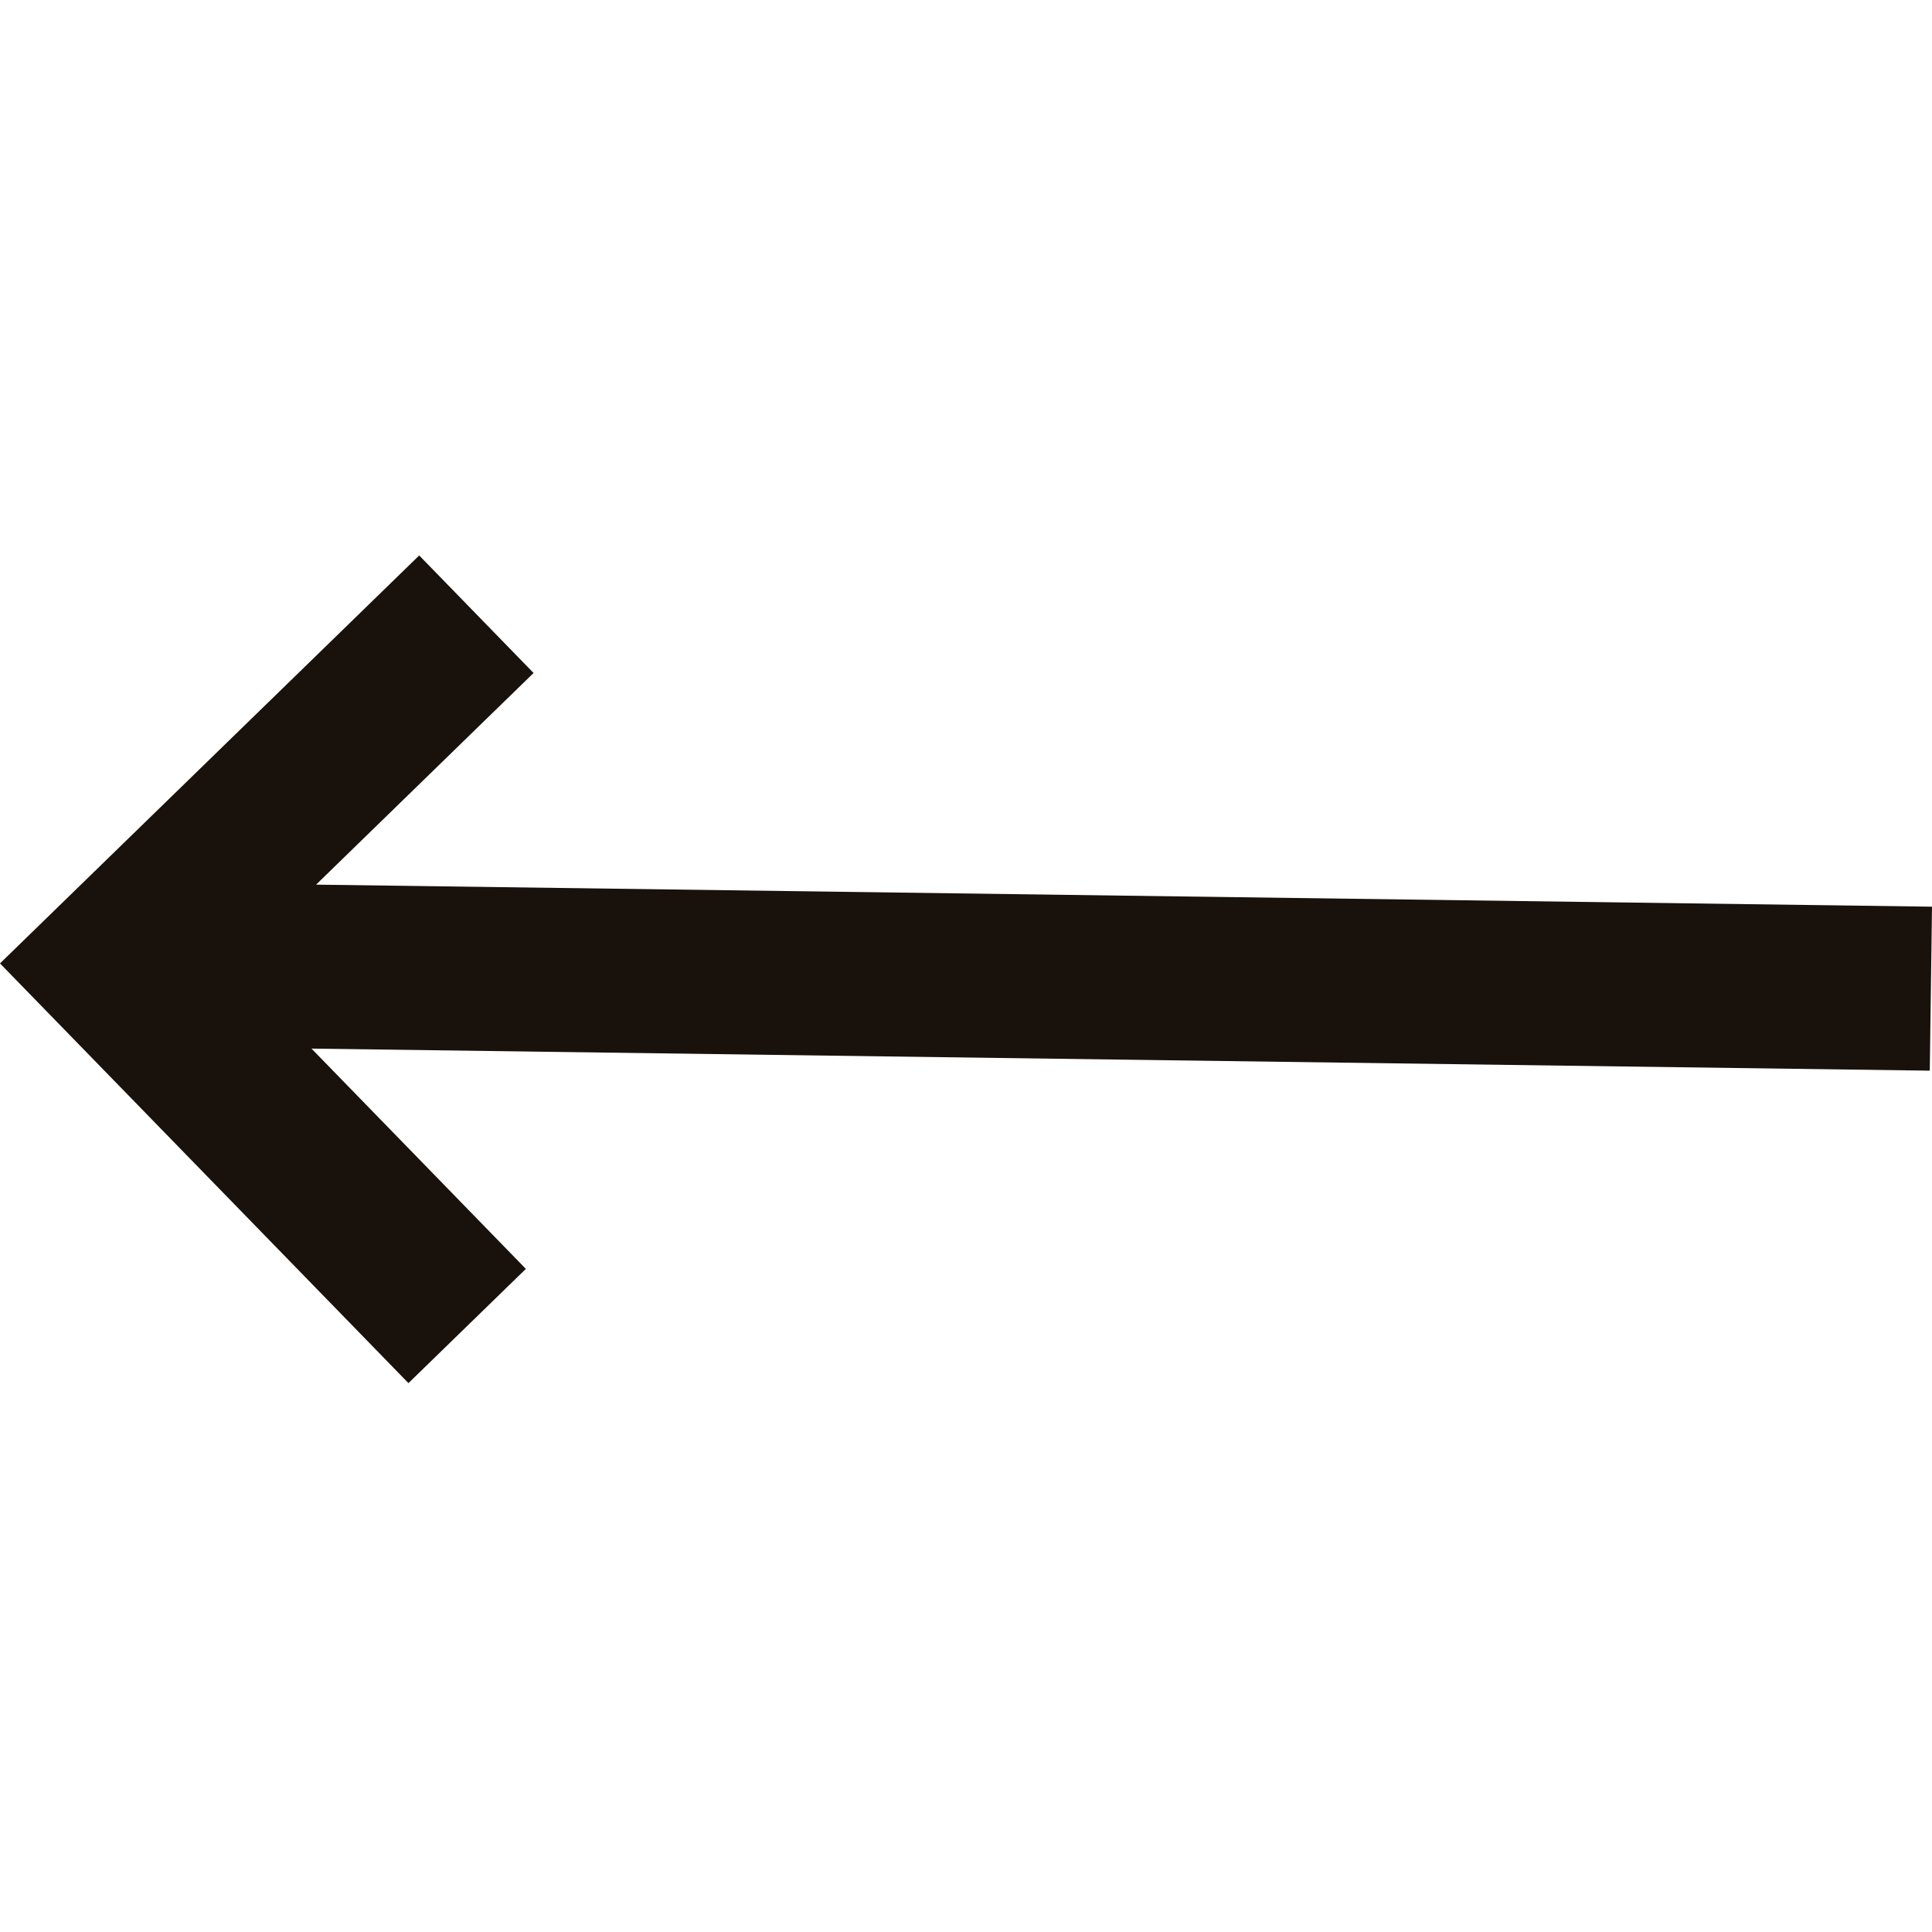 <svg xmlns="http://www.w3.org/2000/svg" width="80" height="80" viewBox="0 0 80 80">
    <path fill="#19110B" fill-rule="evenodd" d="M17.358 23l4.736 4.867-9.005 8.764L80 37.544l-.092 6.79-67.01-.914 8.877 9.122-4.862 4.73L0 39.893z"/>
</svg>
